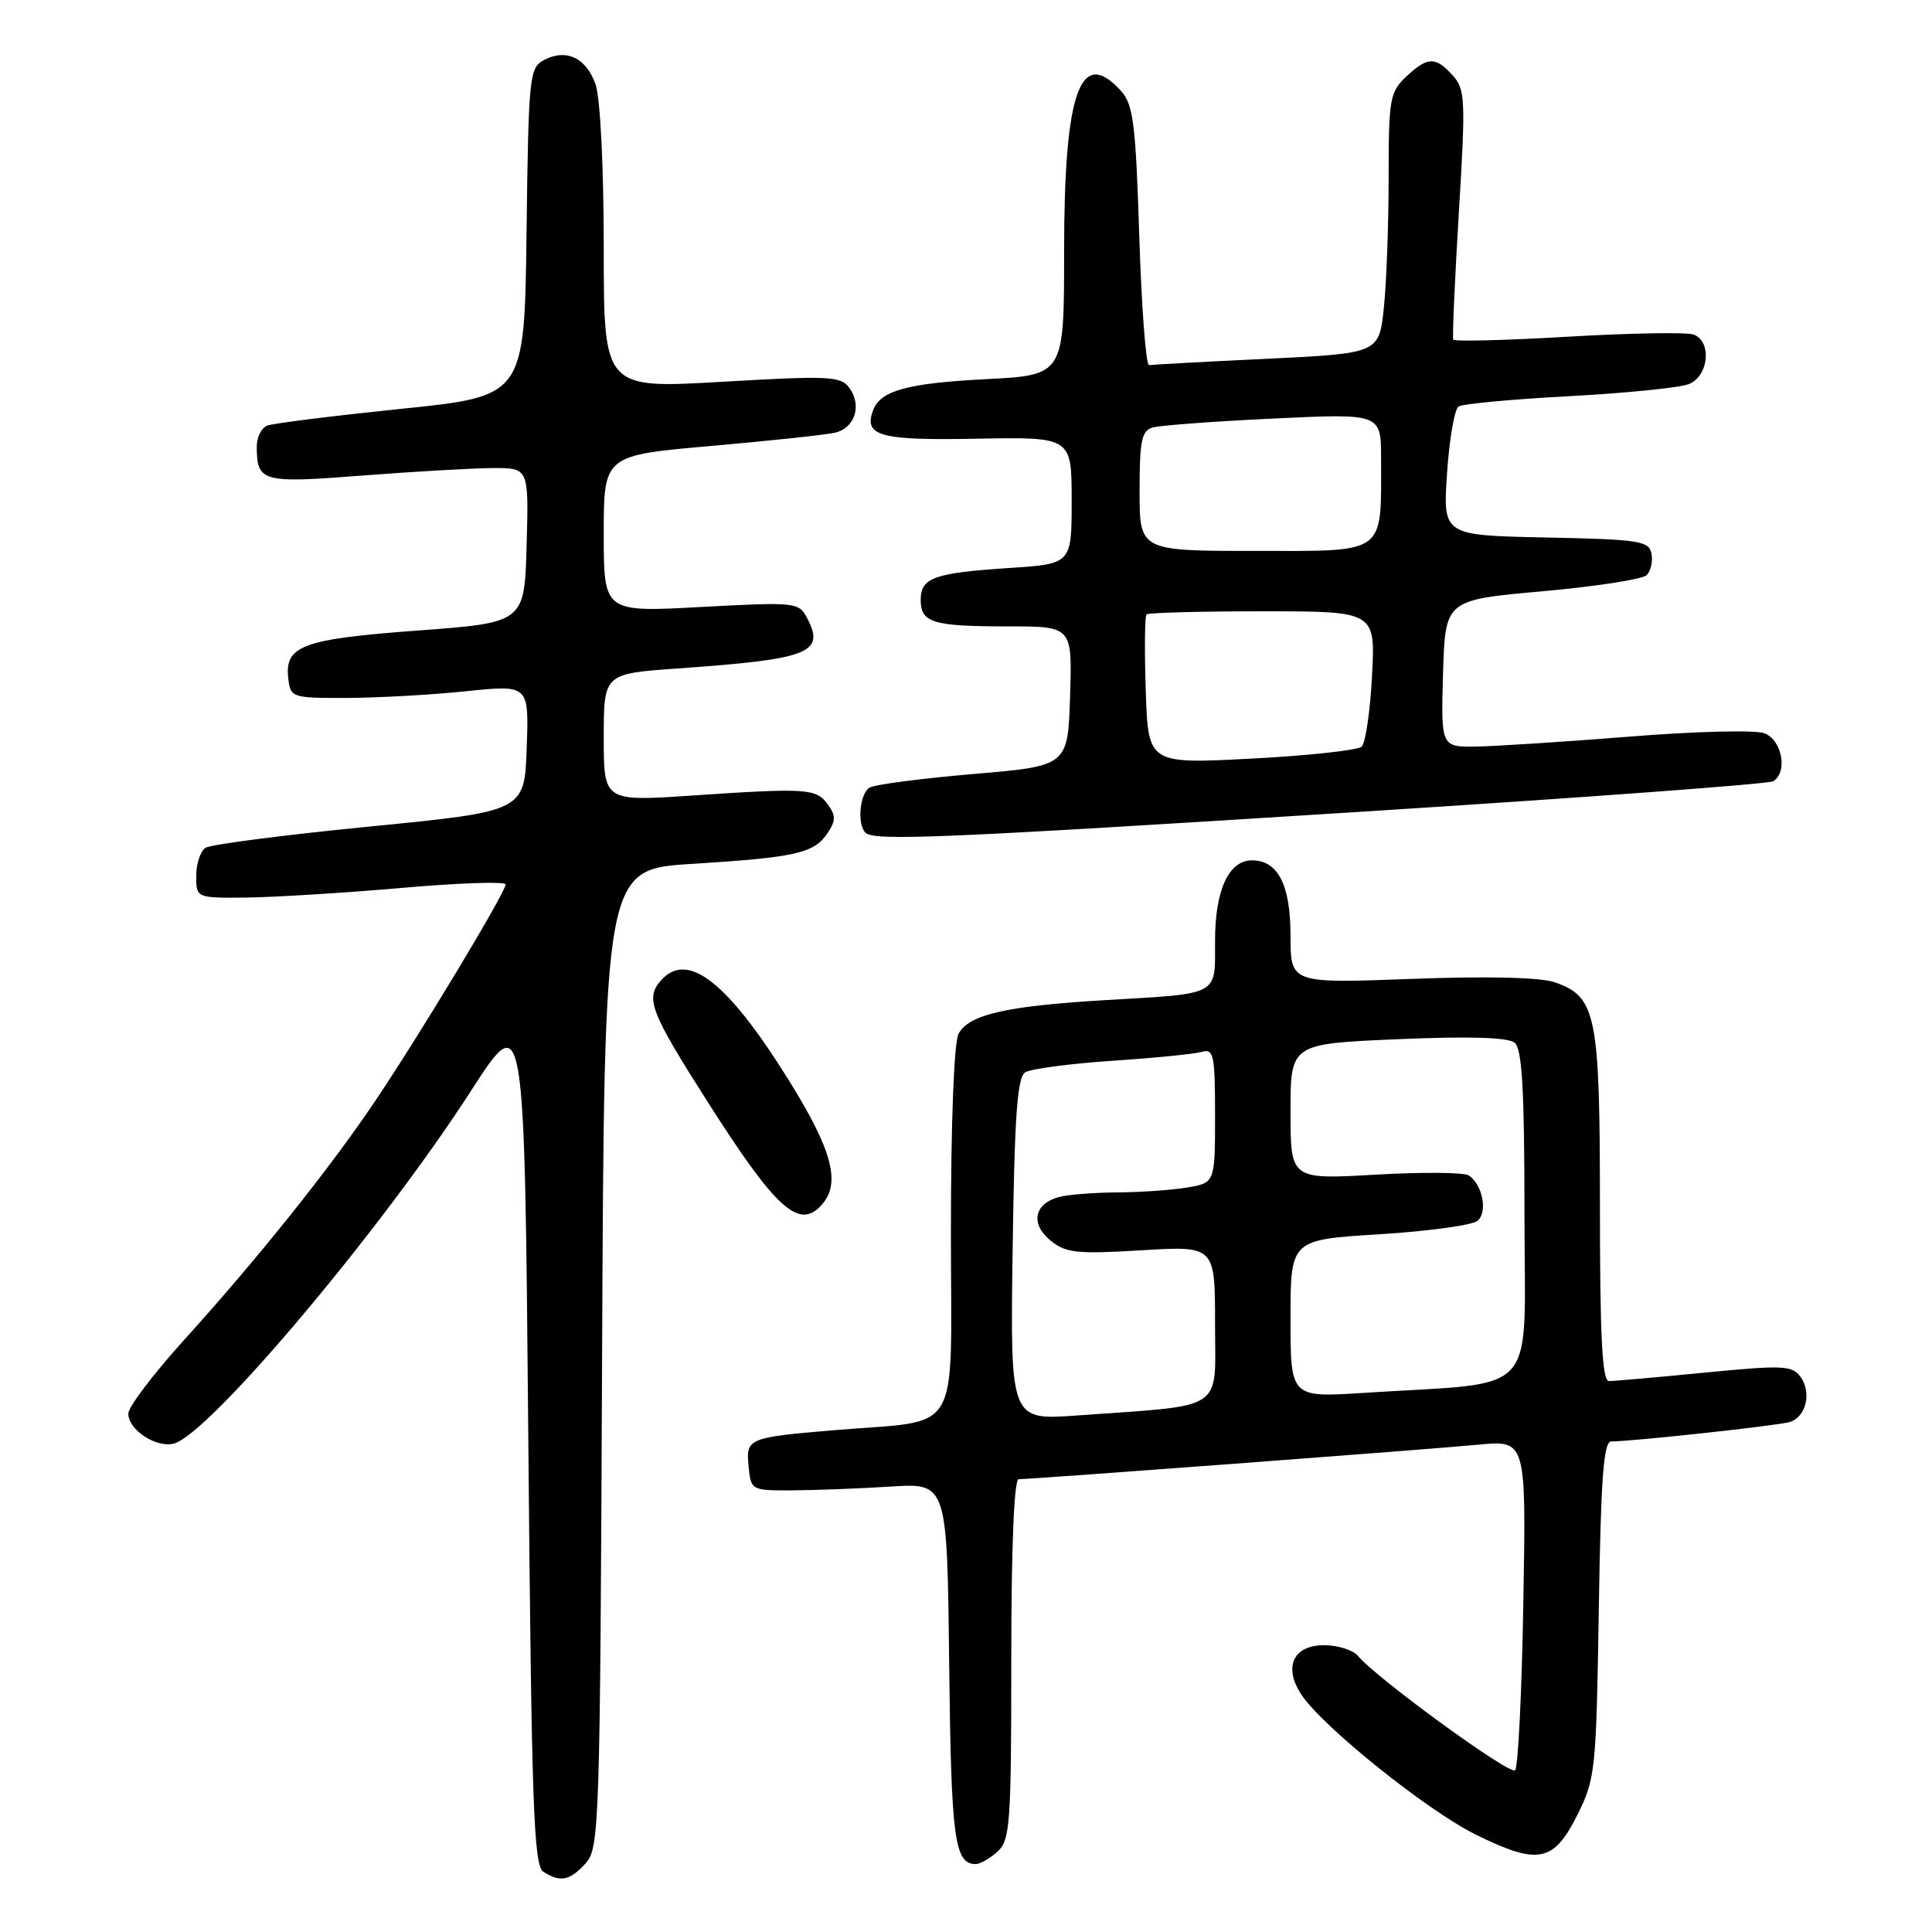 <?xml version="1.0" encoding="UTF-8" standalone="no"?>
<!DOCTYPE svg PUBLIC "-//W3C//DTD SVG 1.1//EN" "http://www.w3.org/Graphics/SVG/1.1/DTD/svg11.dtd" >
<svg xmlns="http://www.w3.org/2000/svg" xmlns:xlink="http://www.w3.org/1999/xlink" version="1.1" viewBox="0 0 256 256">
 <g >
 <path fill="currentColor"
d=" M 77.60 246.90 C 79.42 244.88 79.51 242.10 79.78 179.99 C 80.06 115.19 80.06 115.19 91.69 114.47 C 105.48 113.61 107.88 113.06 109.66 110.39 C 110.76 108.73 110.76 108.06 109.69 106.59 C 108.14 104.47 106.94 104.39 91.75 105.41 C 80.00 106.20 80.00 106.20 80.00 97.74 C 80.00 89.27 80.00 89.27 89.75 88.58 C 107.36 87.34 109.42 86.52 106.89 81.79 C 105.83 79.81 105.26 79.76 92.89 80.43 C 80.00 81.13 80.00 81.13 80.00 70.74 C 80.00 60.34 80.00 60.34 94.25 59.09 C 102.09 58.40 109.47 57.61 110.66 57.33 C 113.28 56.72 114.24 53.71 112.54 51.39 C 111.41 49.84 109.88 49.76 95.65 50.59 C 80.00 51.50 80.00 51.50 80.00 32.90 C 80.00 22.12 79.54 12.99 78.92 11.19 C 77.68 7.65 75.01 6.39 72.06 7.97 C 70.14 8.99 70.03 10.15 69.77 30.77 C 69.50 52.50 69.50 52.50 53.17 54.17 C 44.18 55.10 36.20 56.09 35.42 56.39 C 34.64 56.69 34.01 57.96 34.02 59.22 C 34.05 63.87 34.72 64.05 48.05 63.01 C 54.90 62.48 62.65 62.04 65.28 62.02 C 70.07 62.00 70.07 62.00 69.78 72.25 C 69.50 82.50 69.50 82.50 55.35 83.55 C 40.05 84.68 37.69 85.56 38.20 89.91 C 38.49 92.44 38.67 92.50 46.00 92.48 C 50.12 92.46 57.23 92.07 61.79 91.59 C 70.09 90.73 70.09 90.73 69.79 99.12 C 69.50 107.50 69.50 107.50 49.00 109.52 C 37.72 110.63 27.94 111.89 27.25 112.33 C 26.56 112.76 26.00 114.44 26.00 116.06 C 26.00 119.00 26.00 119.00 32.75 118.93 C 36.46 118.88 45.69 118.31 53.25 117.65 C 60.81 116.99 67.00 116.78 67.00 117.19 C 67.00 118.22 55.72 136.96 49.76 145.82 C 43.76 154.76 34.15 166.78 24.34 177.61 C 20.30 182.08 17.00 186.44 17.00 187.31 C 17.00 189.46 20.70 191.89 23.04 191.28 C 27.71 190.06 50.55 162.94 62.42 144.53 C 69.50 133.55 69.50 133.55 70.00 190.31 C 70.43 239.31 70.71 247.20 72.00 248.02 C 74.27 249.45 75.50 249.21 77.60 246.90 Z  M 132.17 245.35 C 133.85 243.83 134.00 241.68 134.00 219.85 C 134.00 205.02 134.37 196.00 134.98 196.00 C 136.75 196.00 189.38 192.05 195.86 191.43 C 202.23 190.82 202.23 190.82 201.85 212.33 C 201.65 224.17 201.16 234.18 200.76 234.57 C 200.08 235.26 182.38 222.37 179.91 219.39 C 179.27 218.63 177.27 218.00 175.44 218.00 C 171.36 218.00 170.03 220.88 172.43 224.53 C 175.19 228.75 189.13 239.94 195.58 243.11 C 203.82 247.17 205.86 246.77 209.00 240.50 C 211.40 235.69 211.51 234.63 211.85 213.25 C 212.12 195.86 212.48 191.00 213.49 191.00 C 216.25 191.00 235.59 188.90 237.14 188.43 C 239.32 187.77 240.09 184.51 238.57 182.43 C 237.47 180.92 236.23 180.87 225.87 181.88 C 219.56 182.50 213.86 183.00 213.20 183.00 C 212.30 183.00 212.00 177.18 212.00 159.95 C 212.00 134.45 211.53 132.08 206.05 130.17 C 204.14 129.50 197.20 129.33 187.02 129.71 C 171.00 130.31 171.00 130.31 171.00 123.98 C 171.00 117.25 169.34 114.00 165.90 114.00 C 162.81 114.00 161.00 117.94 161.00 124.66 C 161.00 132.03 161.75 131.62 146.50 132.52 C 133.32 133.30 128.38 134.43 127.02 136.97 C 126.41 138.11 126.00 148.66 126.00 163.32 C 126.00 190.92 127.70 188.05 110.50 189.51 C 99.12 190.47 98.83 190.59 99.19 194.28 C 99.50 197.48 99.53 197.50 105.00 197.48 C 108.03 197.46 113.88 197.24 118.00 196.98 C 125.50 196.50 125.50 196.50 125.77 220.42 C 126.03 243.69 126.47 247.00 129.29 247.00 C 129.87 247.00 131.17 246.26 132.17 245.35 Z  M 109.03 159.47 C 111.38 156.63 110.21 152.32 104.65 143.35 C 96.50 130.20 91.16 125.96 87.64 129.85 C 85.45 132.26 86.11 133.98 93.82 146.09 C 102.97 160.45 106.00 163.12 109.03 159.47 Z  M 180.21 107.57 C 209.75 105.70 234.39 103.88 234.96 103.52 C 236.94 102.30 236.12 97.99 233.75 97.15 C 232.51 96.71 224.53 96.91 216.00 97.60 C 207.47 98.28 198.35 98.87 195.71 98.92 C 190.93 99.00 190.93 99.00 191.21 89.25 C 191.50 79.50 191.50 79.50 204.35 78.35 C 211.41 77.72 217.64 76.76 218.19 76.21 C 218.74 75.66 219.03 74.38 218.83 73.36 C 218.51 71.67 217.21 71.47 204.83 71.22 C 191.19 70.94 191.19 70.94 191.74 62.72 C 192.04 58.20 192.73 54.21 193.27 53.86 C 193.81 53.51 200.38 52.90 207.86 52.50 C 215.35 52.10 222.49 51.38 223.74 50.91 C 226.41 49.89 226.89 45.28 224.42 44.33 C 223.55 44.00 216.09 44.13 207.82 44.61 C 199.56 45.10 192.70 45.27 192.56 45.00 C 192.43 44.73 192.76 37.18 193.30 28.24 C 194.22 13.18 194.16 11.83 192.49 9.99 C 190.20 7.46 189.17 7.49 186.31 10.17 C 184.16 12.20 184.00 13.14 184.00 23.53 C 184.00 29.68 183.72 37.43 183.37 40.76 C 182.73 46.82 182.73 46.82 167.87 47.54 C 159.70 47.93 152.67 48.31 152.26 48.38 C 151.84 48.44 151.26 40.76 150.96 31.31 C 150.49 16.41 150.17 13.85 148.55 12.06 C 143.14 6.08 141.00 12.11 141.00 33.32 C 141.00 49.71 141.00 49.71 130.65 50.24 C 120.29 50.77 116.69 51.75 115.71 54.31 C 114.38 57.78 116.53 58.38 129.42 58.13 C 142.00 57.90 142.00 57.90 142.00 66.31 C 142.00 74.72 142.00 74.72 133.75 75.26 C 123.73 75.92 122.00 76.55 122.00 79.50 C 122.00 82.52 123.58 83.00 133.62 83.00 C 142.08 83.00 142.08 83.00 141.79 92.25 C 141.50 101.50 141.50 101.50 128.96 102.56 C 122.06 103.15 115.87 103.96 115.21 104.37 C 113.92 105.17 113.55 109.22 114.67 110.33 C 115.79 111.46 124.59 111.09 180.21 107.57 Z  M 134.18 165.56 C 134.43 147.79 134.79 142.74 135.86 142.08 C 136.61 141.62 141.79 140.94 147.36 140.56 C 152.94 140.19 158.29 139.66 159.25 139.38 C 160.82 138.92 161.00 139.76 161.00 147.80 C 161.00 156.74 161.00 156.74 157.25 157.36 C 155.19 157.70 151.03 157.99 148.00 158.00 C 144.97 158.02 141.52 158.29 140.32 158.61 C 137.02 159.50 136.50 162.17 139.19 164.37 C 141.23 166.03 142.65 166.19 151.25 165.67 C 161.00 165.08 161.00 165.08 161.00 175.45 C 161.00 187.19 162.62 186.12 142.68 187.56 C 133.86 188.19 133.86 188.19 134.18 165.56 Z  M 171.00 174.73 C 171.00 164.27 171.00 164.27 182.75 163.55 C 189.21 163.15 195.07 162.35 195.77 161.77 C 197.16 160.62 196.46 156.99 194.62 155.75 C 194.00 155.34 188.44 155.29 182.25 155.65 C 171.00 156.29 171.00 156.29 171.00 147.30 C 171.00 138.31 171.00 138.31 185.20 137.70 C 194.73 137.29 199.83 137.45 200.70 138.17 C 201.69 138.99 202.00 144.40 202.00 161.02 C 202.00 185.62 204.33 183.04 180.75 184.56 C 171.00 185.19 171.00 185.19 171.00 174.73 Z  M 151.82 91.53 C 151.64 86.19 151.69 81.64 151.92 81.41 C 152.15 81.19 159.06 81.00 167.29 81.00 C 182.25 81.00 182.25 81.00 181.80 89.52 C 181.56 94.21 180.94 98.44 180.43 98.93 C 179.92 99.41 173.34 100.13 165.82 100.52 C 152.14 101.23 152.14 101.23 151.82 91.53 Z  M 151.00 65.07 C 151.00 58.37 151.27 57.06 152.75 56.64 C 153.71 56.37 160.91 55.83 168.75 55.46 C 183.00 54.78 183.00 54.78 183.00 60.76 C 183.00 73.63 183.85 73.00 166.38 73.00 C 151.00 73.00 151.00 73.00 151.00 65.07 Z "/>
</g>
</svg>